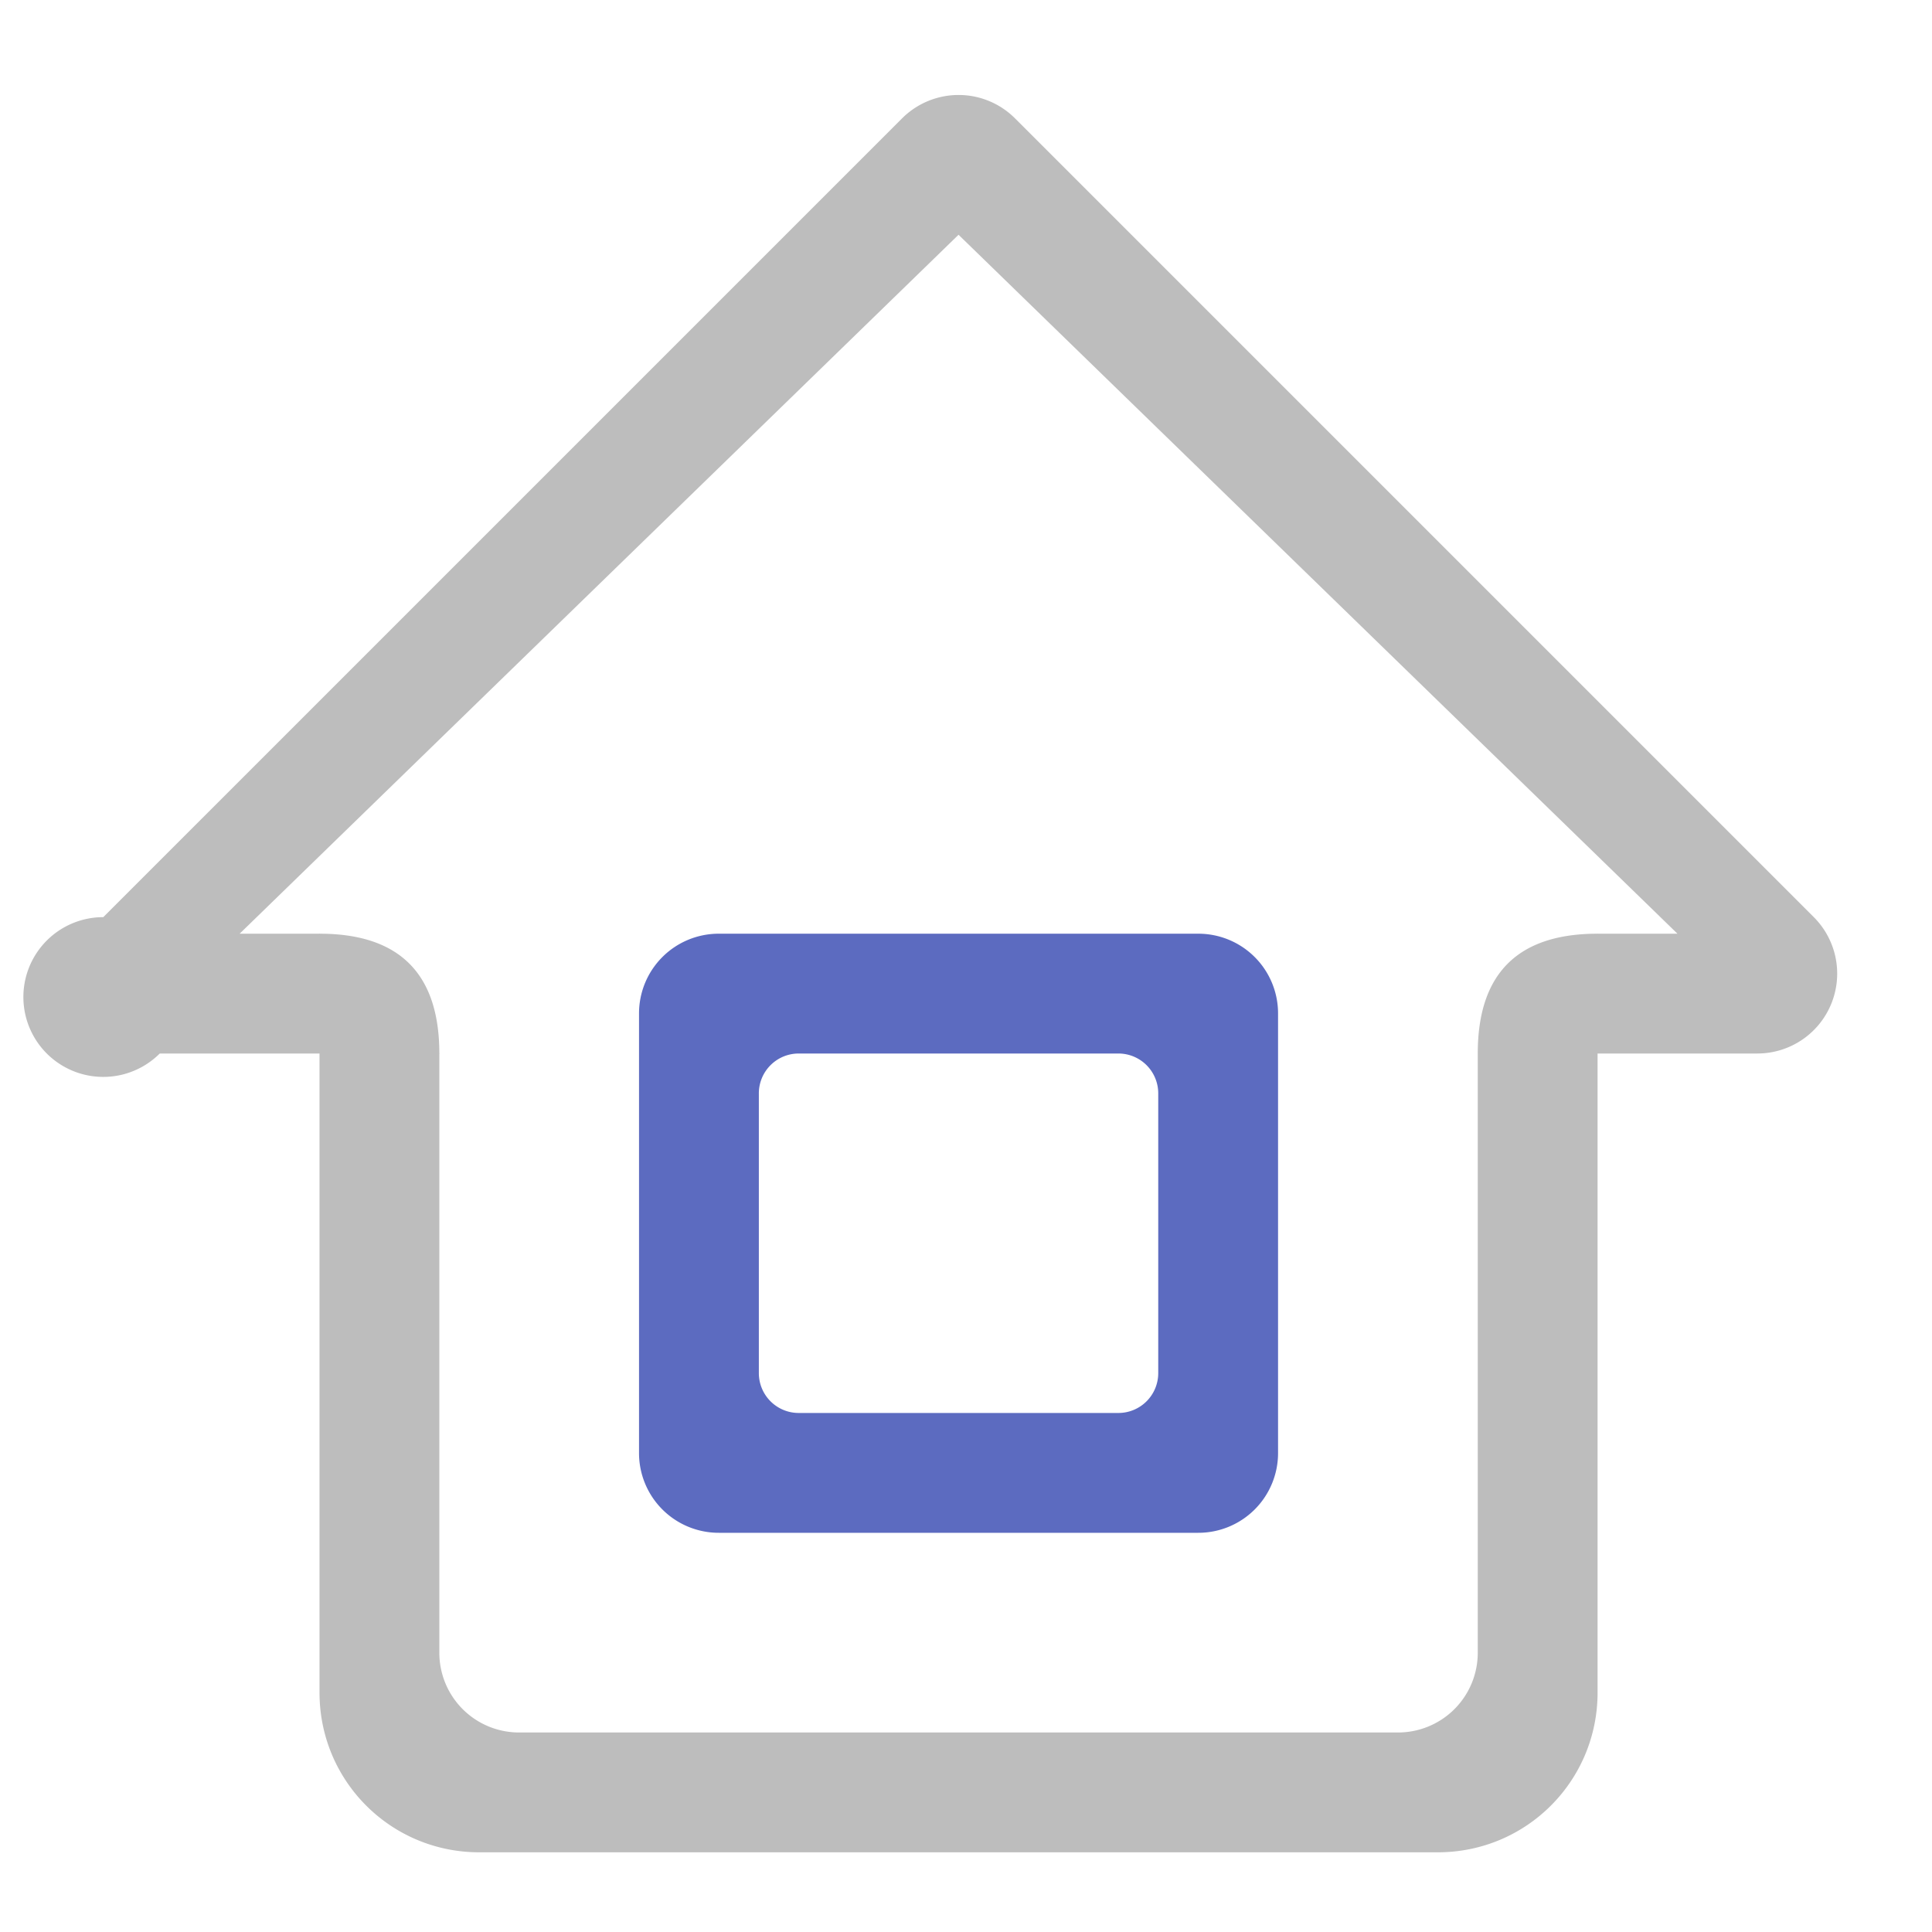 <svg xmlns="http://www.w3.org/2000/svg" width="512pt" height="512pt" viewBox="0 0 512 512"><path d="M254.25 25.172a21.176 21.176 0 0 0-15.195 6.2L27.37 243.054a21.169 21.169 0 1 0 14.965 36.137h74.094c0-21.169-10.586-31.75-31.754-31.75H63.508L254.023 62.214l190.52 185.226h-21.168c-21.172 0-31.754 10.582-31.754 31.75h74.09c8.559 0 16.277-5.16 19.55-13.066a21.174 21.174 0 0 0-4.581-23.07L268.992 31.37a21.156 21.156 0 0 0-14.742-6.2zm0 0" fill="#bdbdbd"/><path d="M84.676 247.441v201.102c0 23.453 18.883 42.336 42.336 42.336h254.023c23.457 0 42.34-18.883 42.34-42.336V247.441l-31.754 31.75v158.766a21.12 21.12 0 0 1-21.168 21.168H137.598a21.117 21.117 0 0 1-21.168-21.168V279.191zm0 0" fill="#bdbdbd"/><path d="M190.52 247.441a21.123 21.123 0 0 0-21.172 21.168v116.426a21.124 21.124 0 0 0 21.172 21.172H317.53a21.123 21.123 0 0 0 21.168-21.172V268.61a21.122 21.122 0 0 0-21.168-21.168zm21.167 31.75h84.676a10.561 10.561 0 0 1 10.582 10.586v74.09a10.561 10.561 0 0 1-10.582 10.586h-84.675a10.564 10.564 0 0 1-10.586-10.586v-74.09a10.564 10.564 0 0 1 10.585-10.586zm0 0" fill="#5c6bc0"/></svg>